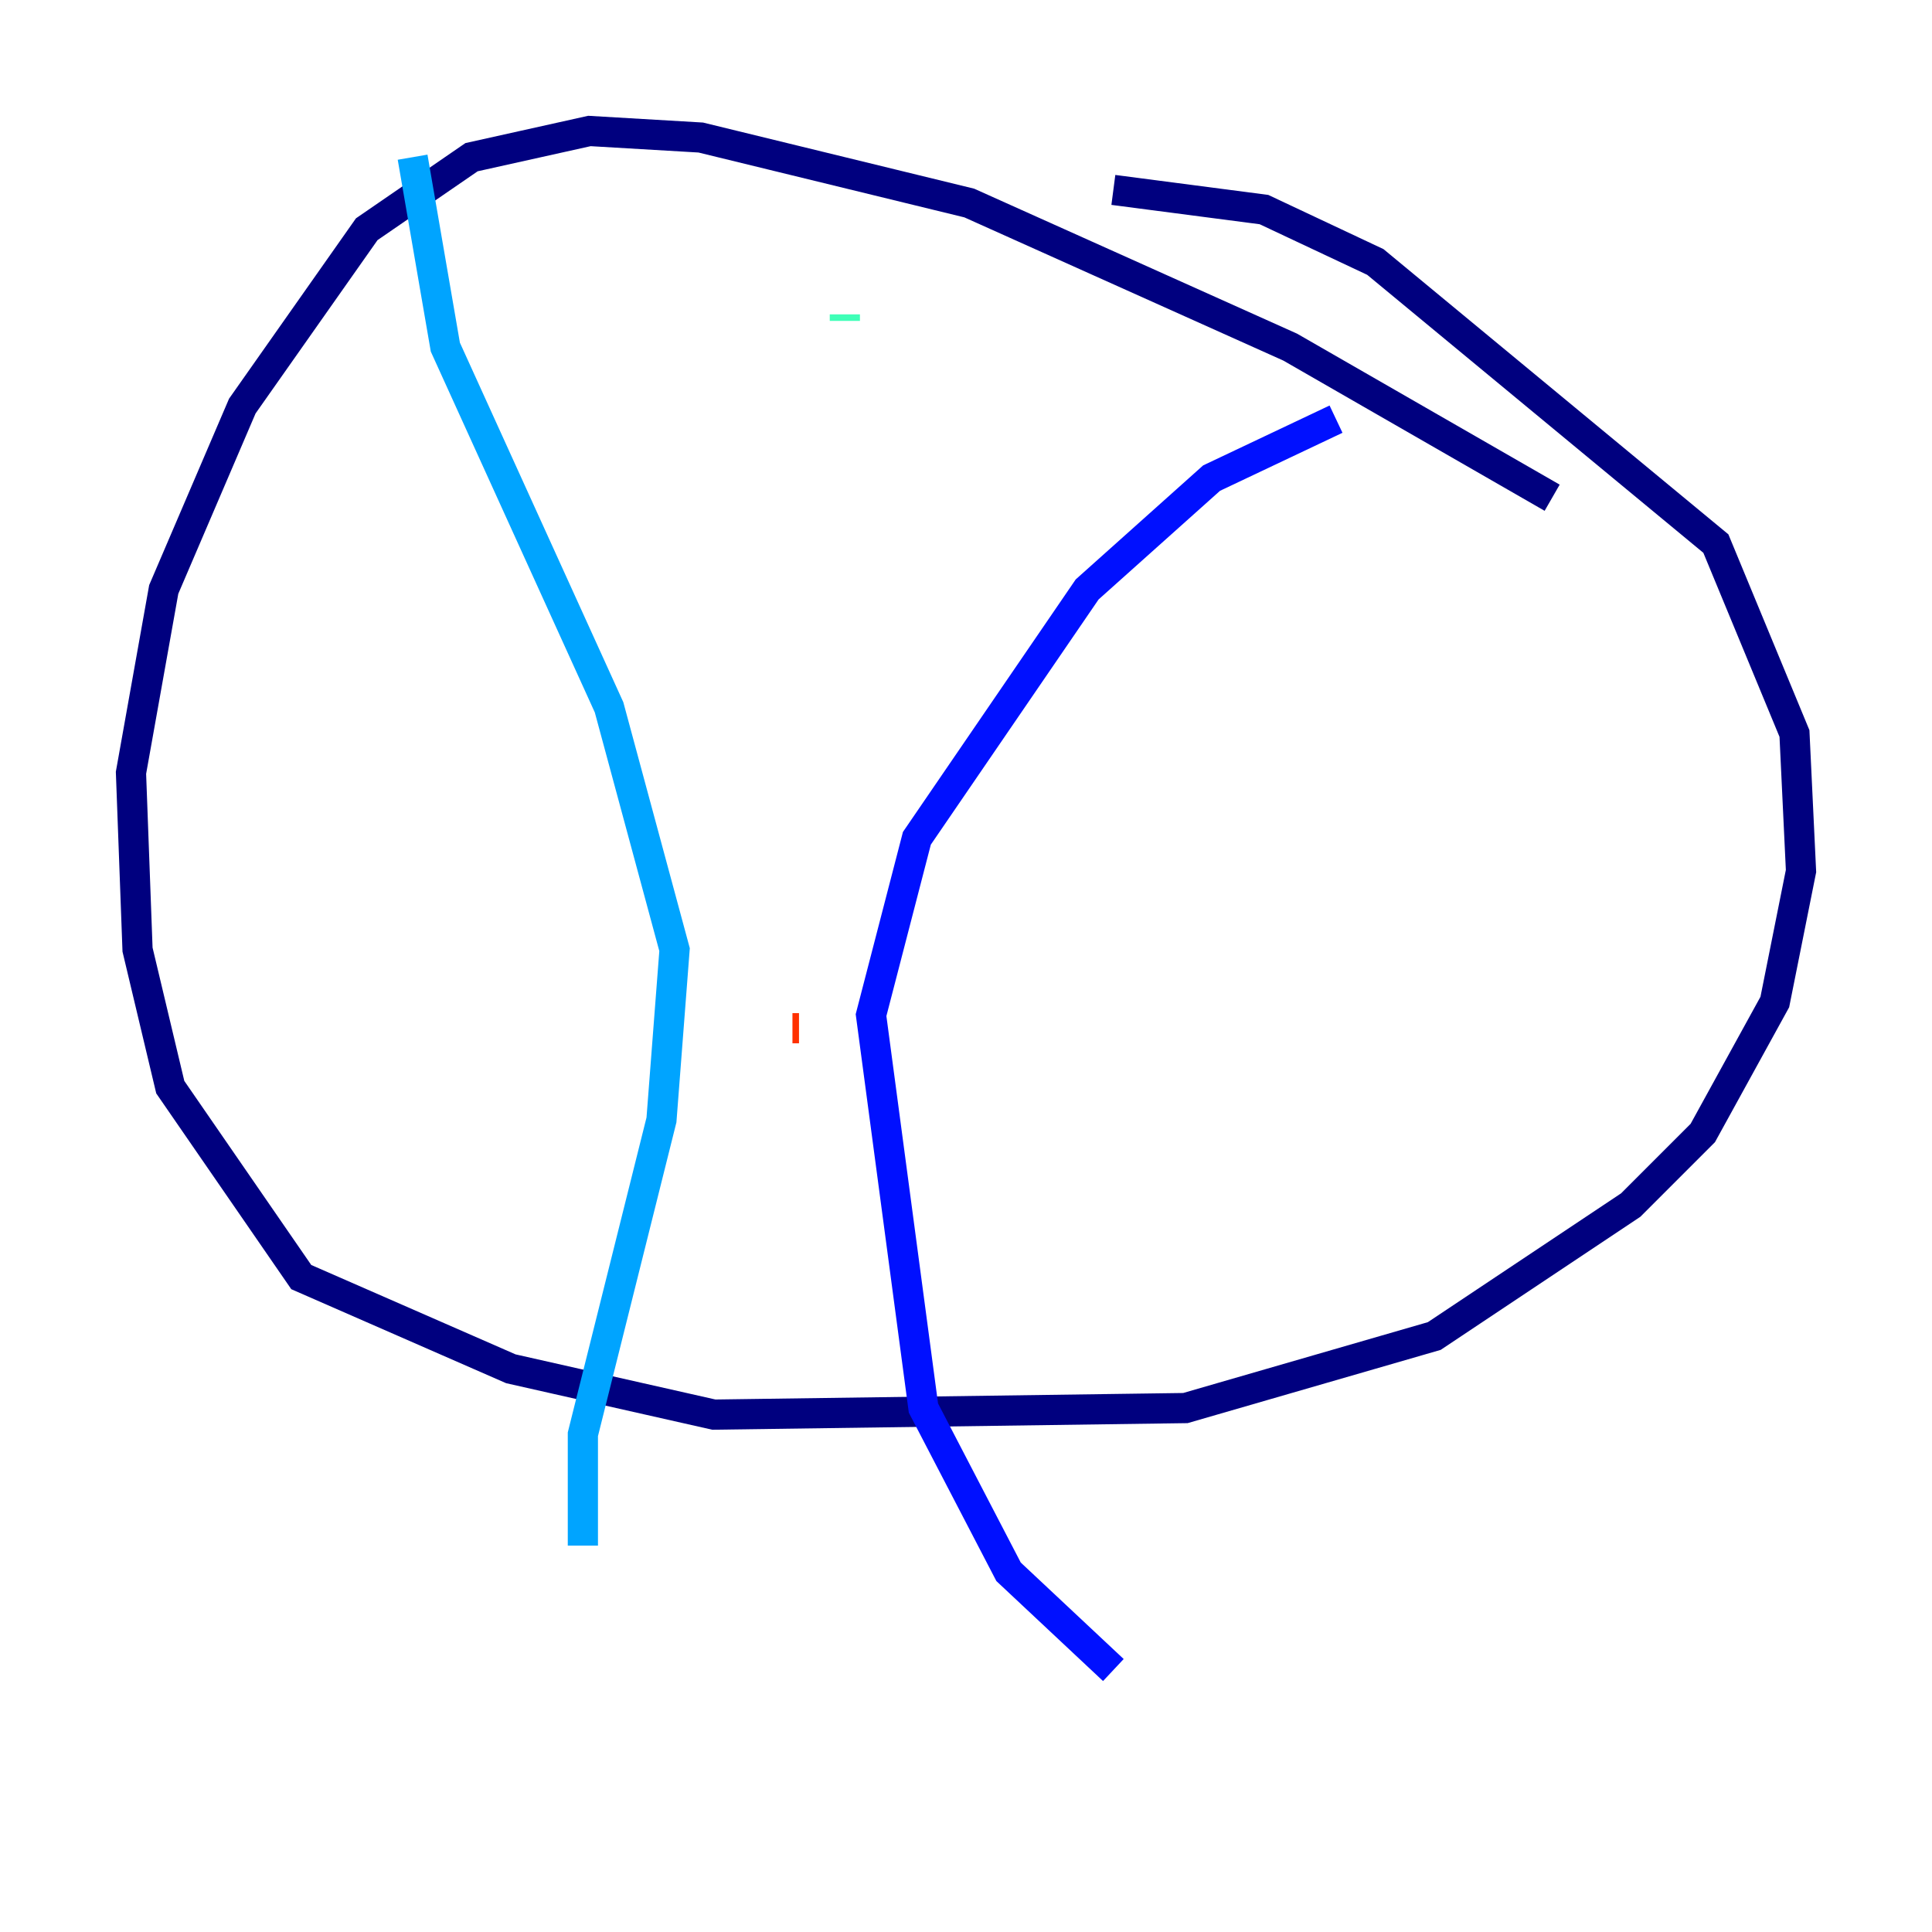 <?xml version="1.0" encoding="utf-8" ?>
<svg baseProfile="tiny" height="128" version="1.2" viewBox="0,0,128,128" width="128" xmlns="http://www.w3.org/2000/svg" xmlns:ev="http://www.w3.org/2001/xml-events" xmlns:xlink="http://www.w3.org/1999/xlink"><defs /><polyline fill="none" points="102.834,32.976 85.478,22.997 64.217,13.451 46.427,9.112 39.051,8.678 31.241,10.414 24.298,15.186 16.054,26.902 10.848,39.051 8.678,51.2 9.112,62.915 11.281,72.027 19.959,84.61 33.844,90.685 47.295,93.722 78.536,93.288 95.024,88.515 108.041,79.837 112.814,75.064 117.586,66.386 119.322,57.709 118.888,48.597 113.681,36.014 91.119,17.356 83.742,13.885 73.763,12.583" stroke="#00007f" stroke-width="2" /><polyline fill="none" points="88.515,27.77 80.271,31.675 72.027,39.051 60.746,55.539 57.709,67.254 61.18,93.288 66.82,104.136 73.763,110.644" stroke="#0010ff" stroke-width="2" /><polyline fill="none" points="27.336,10.414 29.505,22.997 40.352,46.861 44.691,62.915 43.824,74.197 38.617,95.024 38.617,102.4" stroke="#00a4ff" stroke-width="2" /><polyline fill="none" points="55.973,21.261 55.973,20.827" stroke="#3fffb7" stroke-width="2" /><polyline fill="none" points="55.539,36.014 55.539,36.014" stroke="#b7ff3f" stroke-width="2" /><polyline fill="none" points="49.898,52.502 49.898,52.502" stroke="#ffb900" stroke-width="2" /><polyline fill="none" points="52.502,68.122 52.936,68.122" stroke="#ff3000" stroke-width="2" /><polyline fill="none" points="52.936,82.875 52.936,82.875" stroke="#7f0000" stroke-width="2" /></svg>